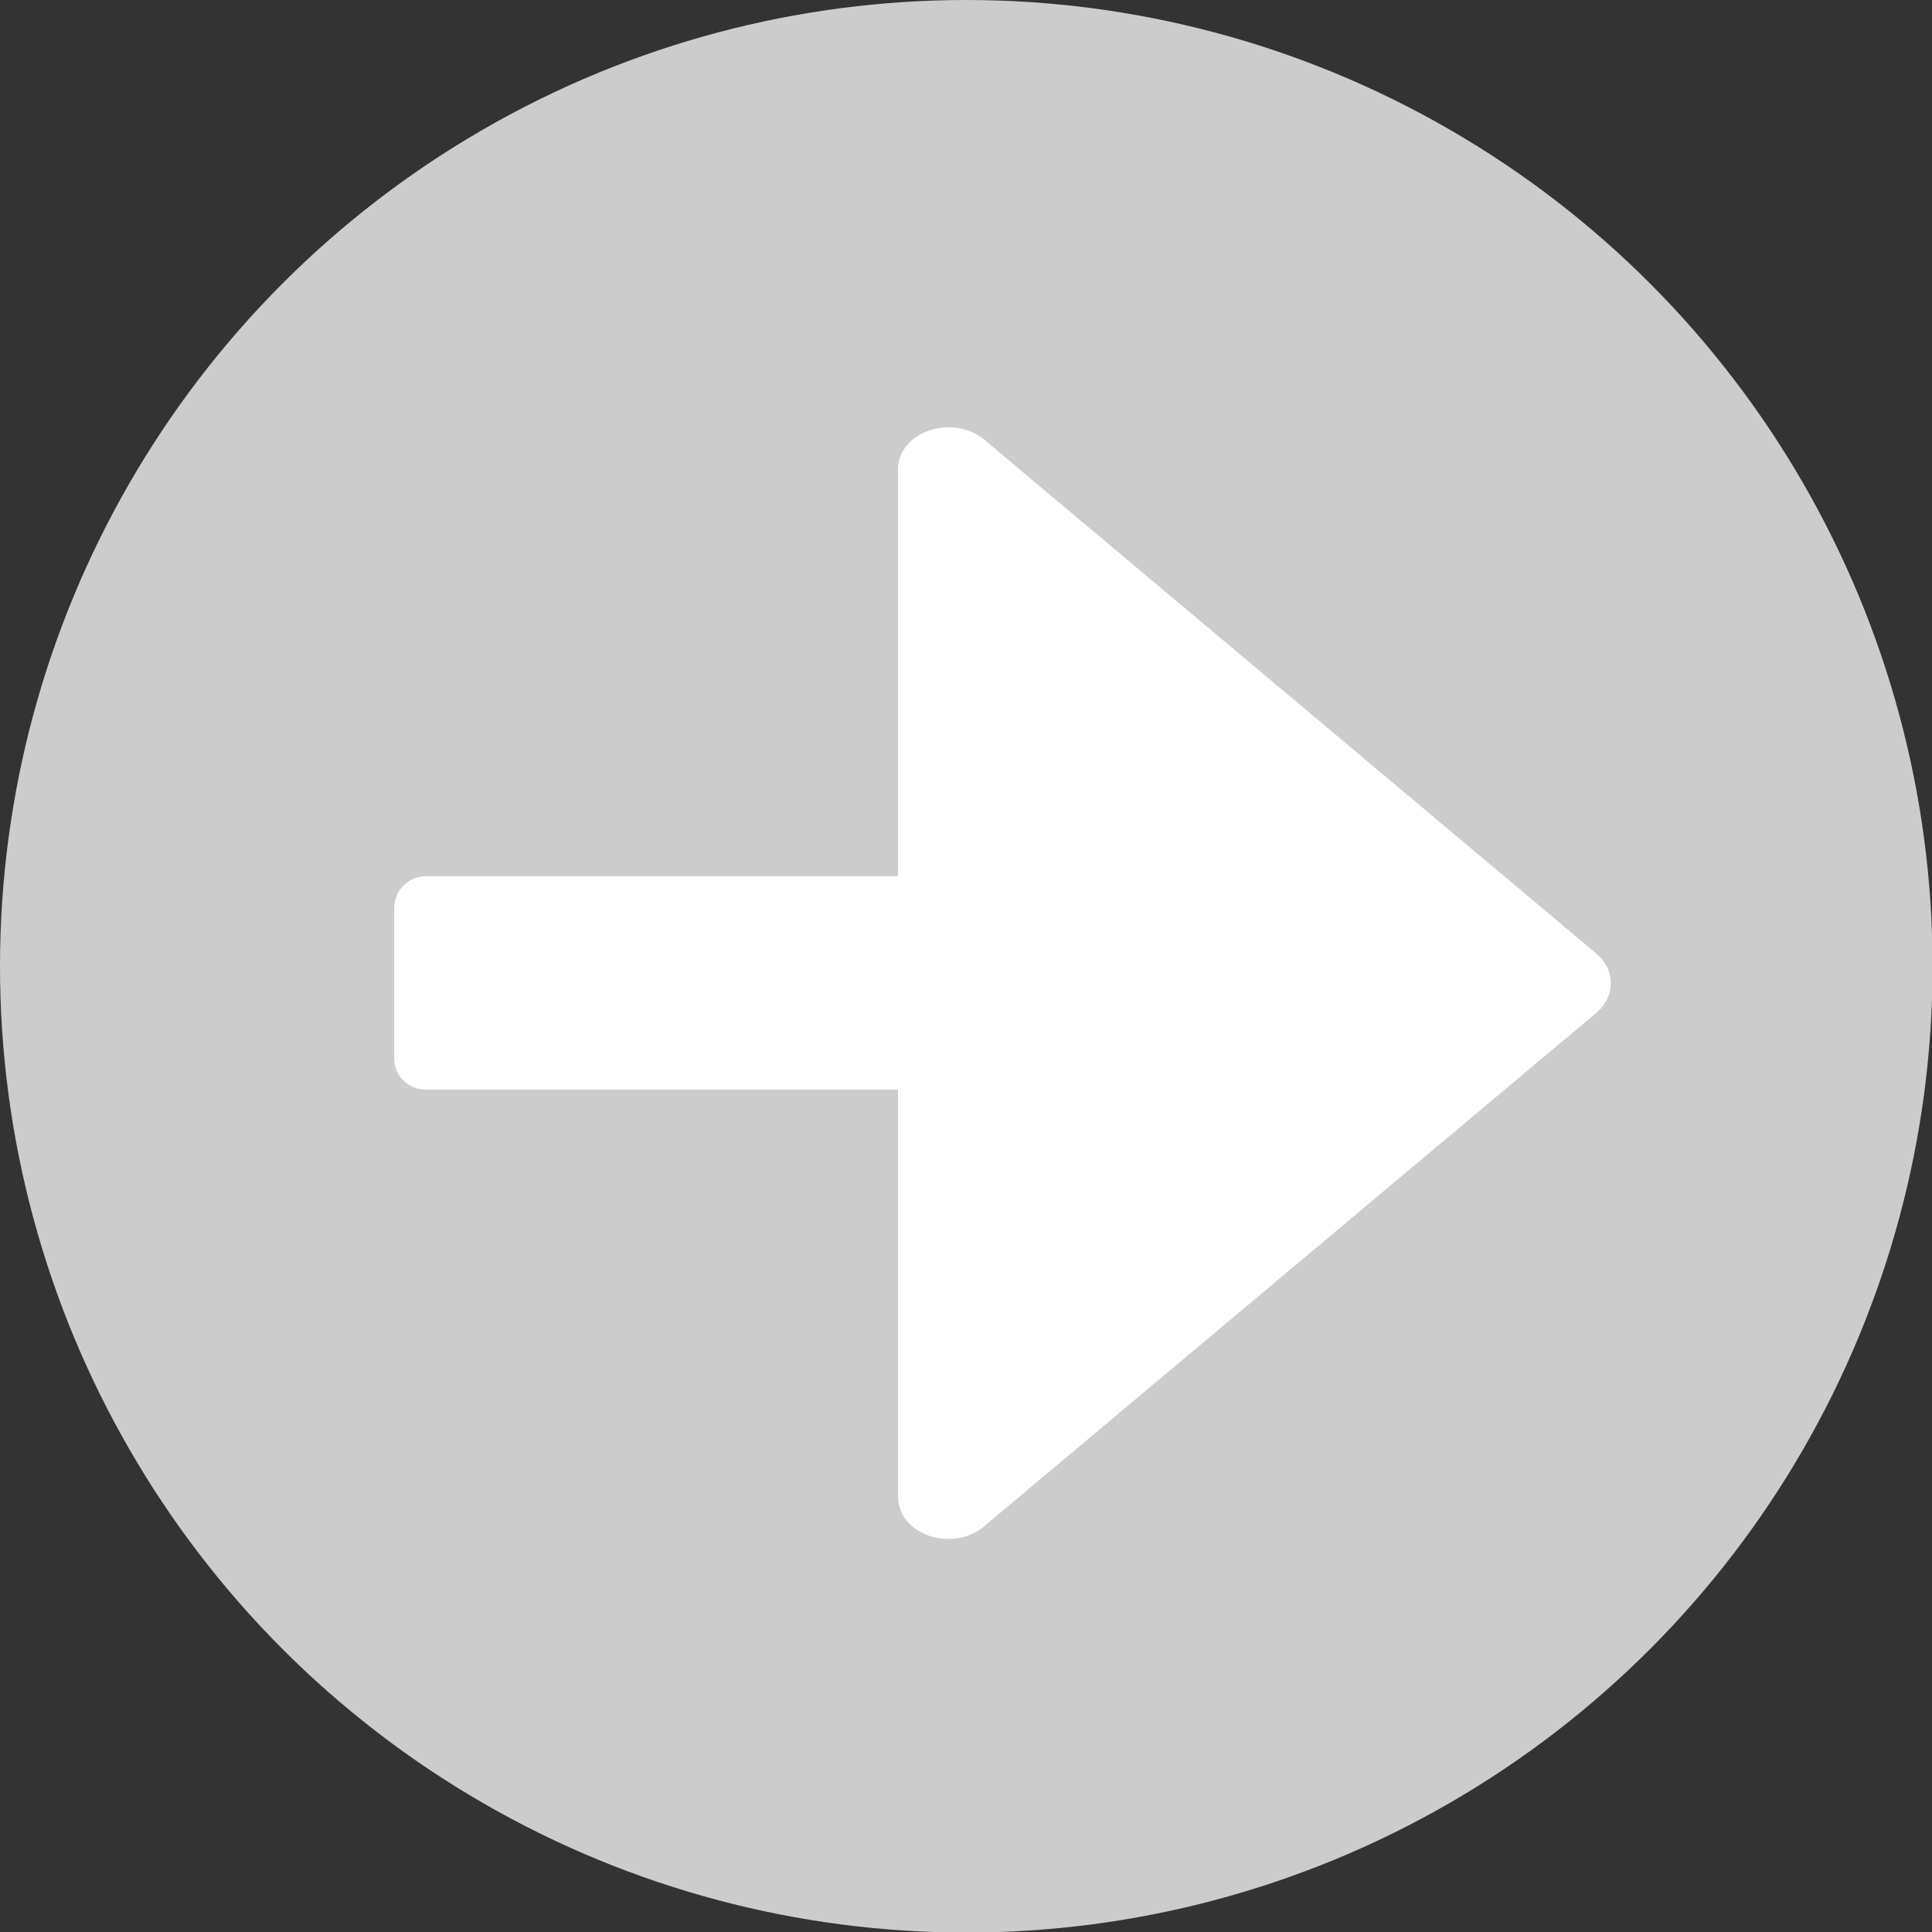 <?xml version="1.0" encoding="UTF-8"?>
<svg id="Calque_2" data-name="Calque 2" xmlns="http://www.w3.org/2000/svg" viewBox="0 0 33.67 33.67">
  <rect x="0" y="0" width="33.67" height="33.67" fill="#333333" stroke="none"/>
  <defs>
    <style>
      .cls-1 {
        fill: #ccc;
      }

      .cls-1, .cls-2 {
        stroke-width: 0px;
      }

      .cls-2 {
        fill: #fff;
      }
    </style>
  </defs>
  <g id="Calque_1-2" data-name="Calque 1">
    <circle class="cls-1" cx="16.84" cy="16.84" r="16.84"/>
    <path class="cls-2" d="M27.81,17.66l-10.66,8.94c-.56.47-1.5.14-1.5-.52v-7.09H7.42c-.3,0-.55-.24-.55-.54v-2.63c0-.3.25-.55.55-.55h8.23v-7.09c0-.65.94-.98,1.5-.52l10.66,8.95c.35.29.35.76,0,1.05Z"/>
  </g>
</svg>